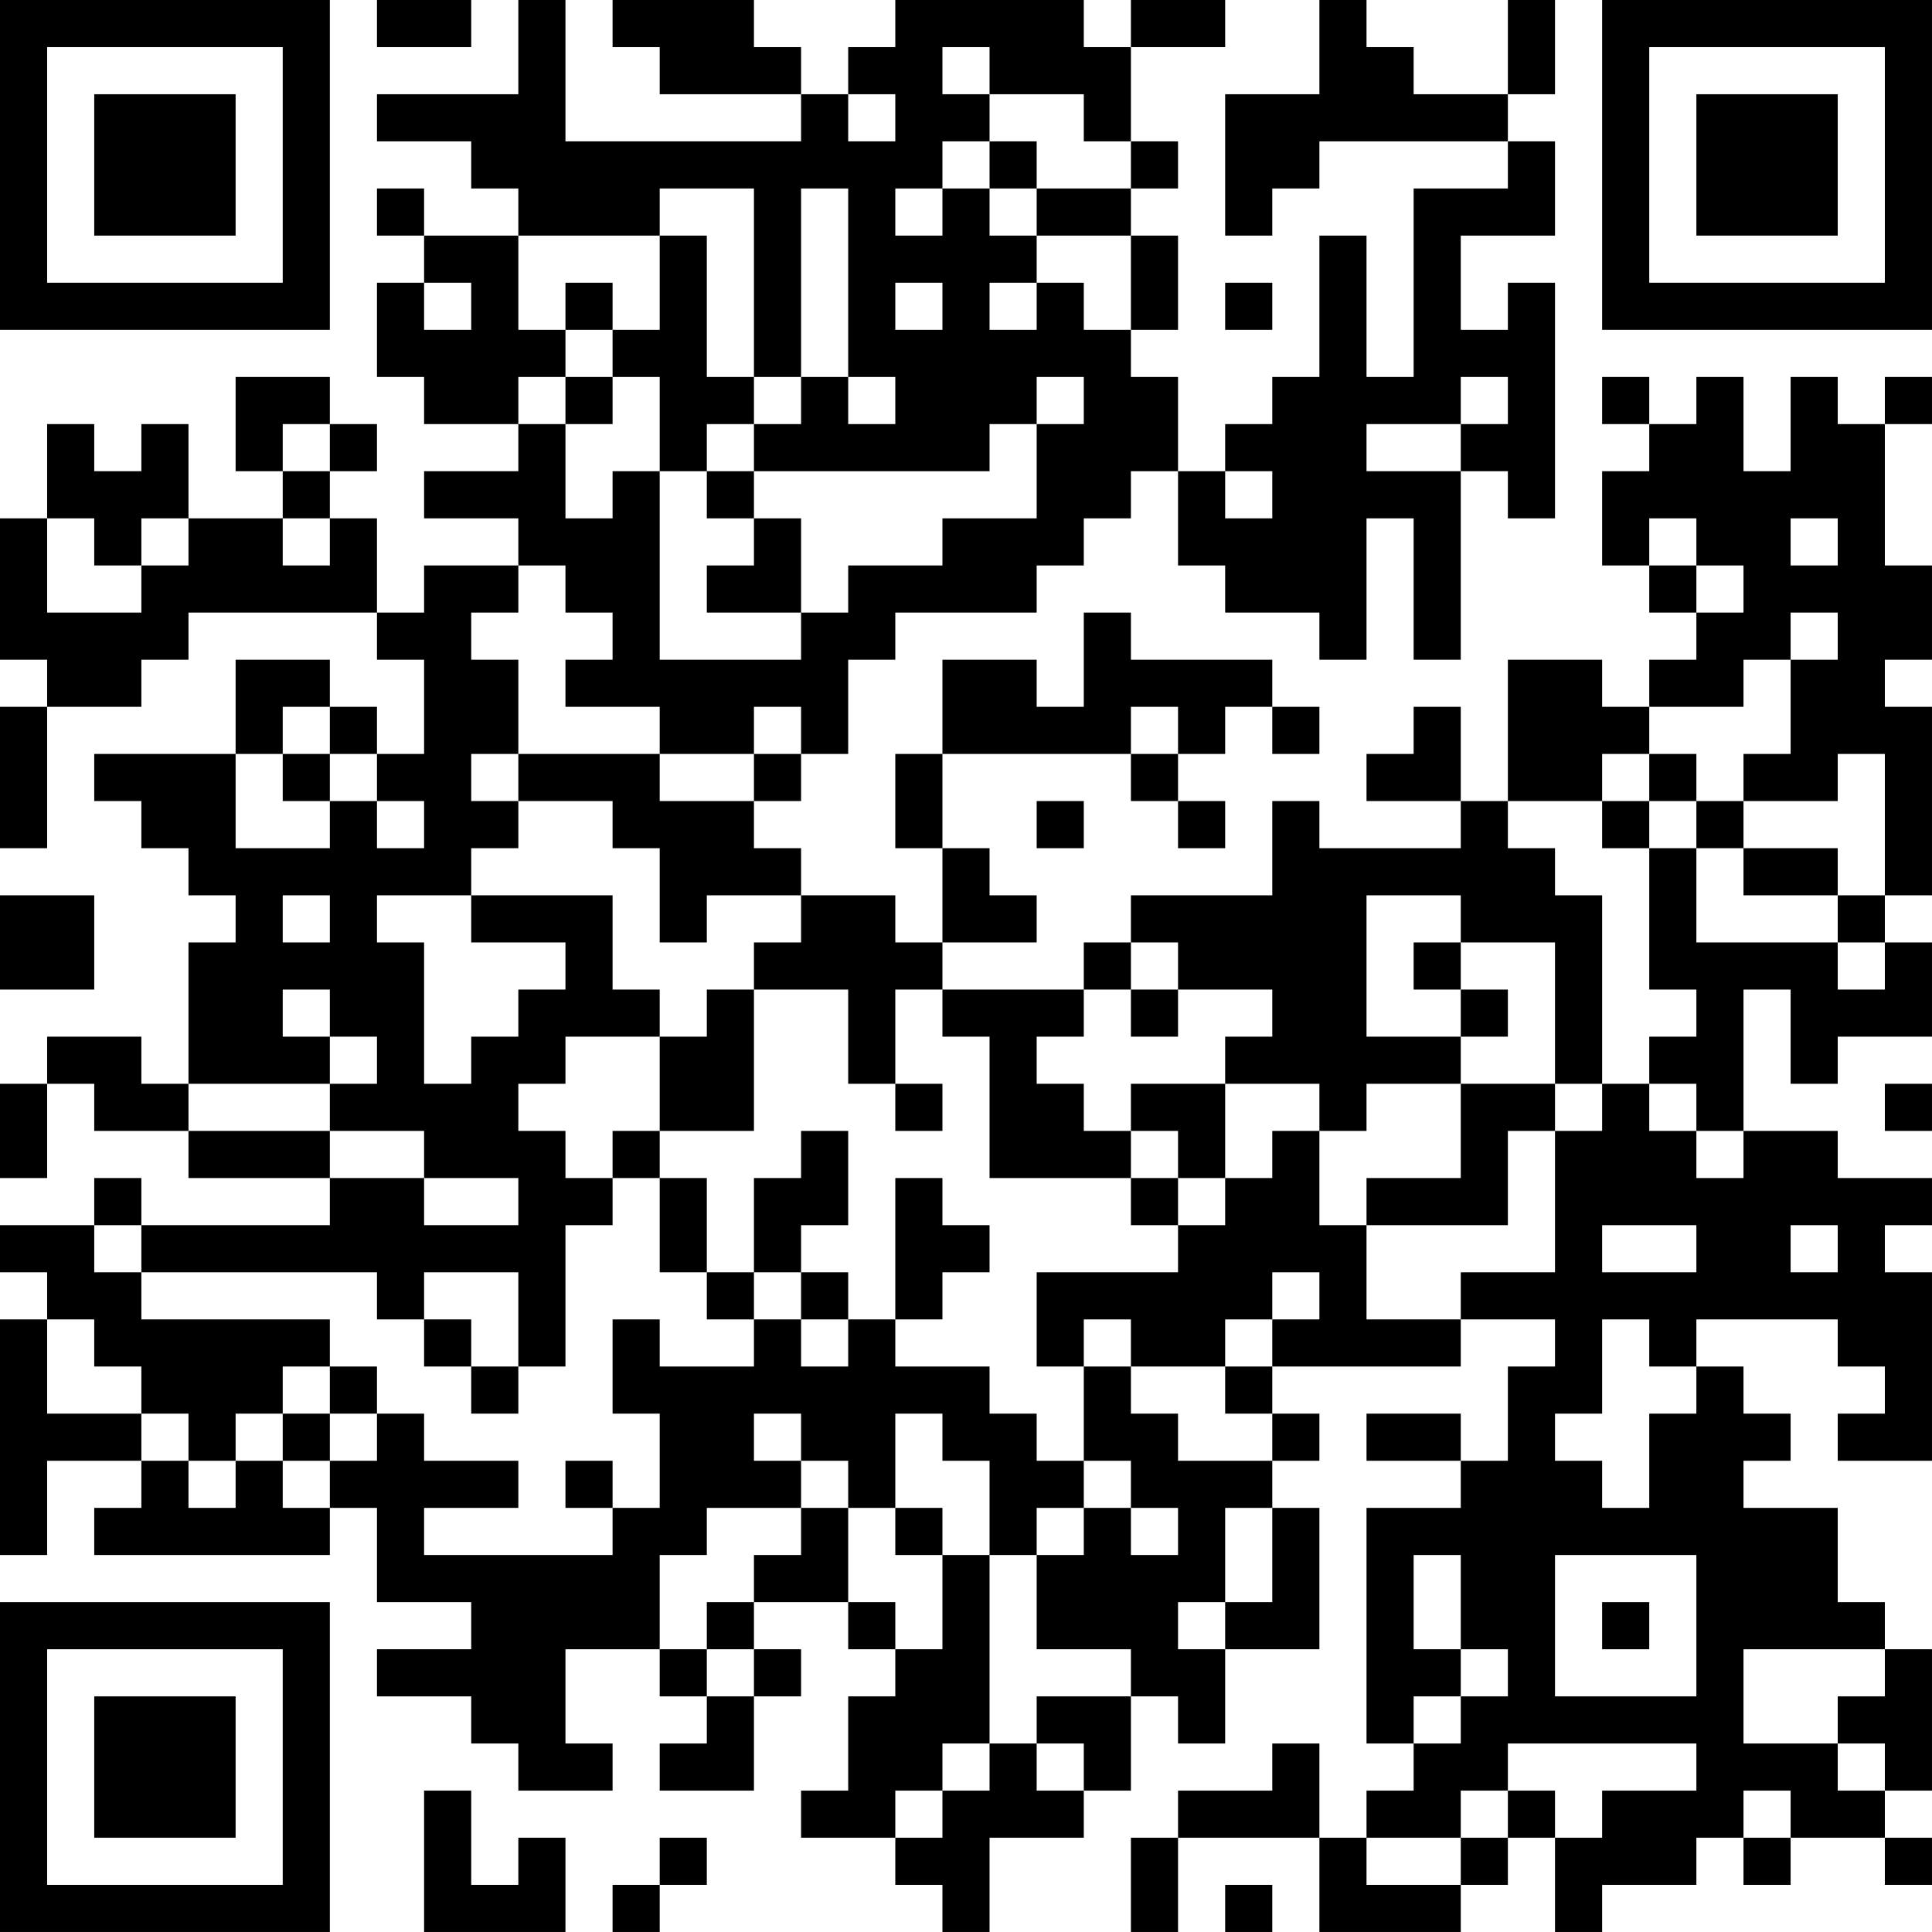 <?xml version="1.0" encoding="UTF-8"?>
<svg xmlns="http://www.w3.org/2000/svg" version="1.1" width="200" height="200" viewBox="0 0 200 200"><rect x="0" y="0" width="200" height="200" fill="#ffffff"/><g transform="scale(4.878)"><g transform="translate(0,0)"><path fill-rule="evenodd" d="M8 0L8 1L10 1L10 0ZM11 0L11 2L8 2L8 3L10 3L10 4L11 4L11 5L9 5L9 4L8 4L8 5L9 5L9 6L8 6L8 8L9 8L9 9L11 9L11 10L9 10L9 11L11 11L11 12L9 12L9 13L8 13L8 11L7 11L7 10L8 10L8 9L7 9L7 8L5 8L5 10L6 10L6 11L4 11L4 9L3 9L3 10L2 10L2 9L1 9L1 11L0 11L0 14L1 14L1 15L0 15L0 18L1 18L1 15L3 15L3 14L4 14L4 13L8 13L8 14L9 14L9 16L8 16L8 15L7 15L7 14L5 14L5 16L2 16L2 17L3 17L3 18L4 18L4 19L5 19L5 20L4 20L4 23L3 23L3 22L1 22L1 23L0 23L0 25L1 25L1 23L2 23L2 24L4 24L4 25L7 25L7 26L3 26L3 25L2 25L2 26L0 26L0 27L1 27L1 28L0 28L0 33L1 33L1 31L3 31L3 32L2 32L2 33L7 33L7 32L8 32L8 34L10 34L10 35L8 35L8 36L10 36L10 37L11 37L11 38L13 38L13 37L12 37L12 35L14 35L14 36L15 36L15 37L14 37L14 38L16 38L16 36L17 36L17 35L16 35L16 34L18 34L18 35L19 35L19 36L18 36L18 38L17 38L17 39L19 39L19 40L20 40L20 41L21 41L21 39L23 39L23 38L24 38L24 36L25 36L25 37L26 37L26 35L28 35L28 32L27 32L27 31L28 31L28 30L27 30L27 29L31 29L31 28L33 28L33 29L32 29L32 31L31 31L31 30L29 30L29 31L31 31L31 32L29 32L29 37L30 37L30 38L29 38L29 39L28 39L28 37L27 37L27 38L25 38L25 39L24 39L24 41L25 41L25 39L28 39L28 41L31 41L31 40L32 40L32 39L33 39L33 41L34 41L34 40L36 40L36 39L37 39L37 40L38 40L38 39L40 39L40 40L41 40L41 39L40 39L40 38L41 38L41 35L40 35L40 34L39 34L39 32L37 32L37 31L38 31L38 30L37 30L37 29L36 29L36 28L39 28L39 29L40 29L40 30L39 30L39 31L41 31L41 27L40 27L40 26L41 26L41 25L39 25L39 24L37 24L37 21L38 21L38 23L39 23L39 22L41 22L41 20L40 20L40 19L41 19L41 15L40 15L40 14L41 14L41 12L40 12L40 9L41 9L41 8L40 8L40 9L39 9L39 8L38 8L38 10L37 10L37 8L36 8L36 9L35 9L35 8L34 8L34 9L35 9L35 10L34 10L34 12L35 12L35 13L36 13L36 14L35 14L35 15L34 15L34 14L32 14L32 17L31 17L31 15L30 15L30 16L29 16L29 17L31 17L31 18L28 18L28 17L27 17L27 19L24 19L24 20L23 20L23 21L20 21L20 20L22 20L22 19L21 19L21 18L20 18L20 16L24 16L24 17L25 17L25 18L26 18L26 17L25 17L25 16L26 16L26 15L27 15L27 16L28 16L28 15L27 15L27 14L24 14L24 13L23 13L23 15L22 15L22 14L20 14L20 16L19 16L19 18L20 18L20 20L19 20L19 19L17 19L17 18L16 18L16 17L17 17L17 16L18 16L18 14L19 14L19 13L22 13L22 12L23 12L23 11L24 11L24 10L25 10L25 12L26 12L26 13L28 13L28 14L29 14L29 11L30 11L30 14L31 14L31 10L32 10L32 11L33 11L33 6L32 6L32 7L31 7L31 5L33 5L33 3L32 3L32 2L33 2L33 0L32 0L32 2L30 2L30 1L29 1L29 0L28 0L28 2L26 2L26 5L27 5L27 4L28 4L28 3L32 3L32 4L30 4L30 8L29 8L29 5L28 5L28 8L27 8L27 9L26 9L26 10L25 10L25 8L24 8L24 7L25 7L25 5L24 5L24 4L25 4L25 3L24 3L24 1L26 1L26 0L24 0L24 1L23 1L23 0L19 0L19 1L18 1L18 2L17 2L17 1L16 1L16 0L13 0L13 1L14 1L14 2L17 2L17 3L12 3L12 0ZM20 1L20 2L21 2L21 3L20 3L20 4L19 4L19 5L20 5L20 4L21 4L21 5L22 5L22 6L21 6L21 7L22 7L22 6L23 6L23 7L24 7L24 5L22 5L22 4L24 4L24 3L23 3L23 2L21 2L21 1ZM18 2L18 3L19 3L19 2ZM21 3L21 4L22 4L22 3ZM14 4L14 5L11 5L11 7L12 7L12 8L11 8L11 9L12 9L12 11L13 11L13 10L14 10L14 14L17 14L17 13L18 13L18 12L20 12L20 11L22 11L22 9L23 9L23 8L22 8L22 9L21 9L21 10L16 10L16 9L17 9L17 8L18 8L18 9L19 9L19 8L18 8L18 4L17 4L17 8L16 8L16 4ZM14 5L14 7L13 7L13 6L12 6L12 7L13 7L13 8L12 8L12 9L13 9L13 8L14 8L14 10L15 10L15 11L16 11L16 12L15 12L15 13L17 13L17 11L16 11L16 10L15 10L15 9L16 9L16 8L15 8L15 5ZM9 6L9 7L10 7L10 6ZM19 6L19 7L20 7L20 6ZM26 6L26 7L27 7L27 6ZM31 8L31 9L29 9L29 10L31 10L31 9L32 9L32 8ZM6 9L6 10L7 10L7 9ZM26 10L26 11L27 11L27 10ZM1 11L1 13L3 13L3 12L4 12L4 11L3 11L3 12L2 12L2 11ZM6 11L6 12L7 12L7 11ZM35 11L35 12L36 12L36 13L37 13L37 12L36 12L36 11ZM38 11L38 12L39 12L39 11ZM11 12L11 13L10 13L10 14L11 14L11 16L10 16L10 17L11 17L11 18L10 18L10 19L8 19L8 20L9 20L9 23L10 23L10 22L11 22L11 21L12 21L12 20L10 20L10 19L13 19L13 21L14 21L14 22L12 22L12 23L11 23L11 24L12 24L12 25L13 25L13 26L12 26L12 29L11 29L11 27L9 27L9 28L8 28L8 27L3 27L3 26L2 26L2 27L3 27L3 28L7 28L7 29L6 29L6 30L5 30L5 31L4 31L4 30L3 30L3 29L2 29L2 28L1 28L1 30L3 30L3 31L4 31L4 32L5 32L5 31L6 31L6 32L7 32L7 31L8 31L8 30L9 30L9 31L11 31L11 32L9 32L9 33L13 33L13 32L14 32L14 30L13 30L13 28L14 28L14 29L16 29L16 28L17 28L17 29L18 29L18 28L19 28L19 29L21 29L21 30L22 30L22 31L23 31L23 32L22 32L22 33L21 33L21 31L20 31L20 30L19 30L19 32L18 32L18 31L17 31L17 30L16 30L16 31L17 31L17 32L15 32L15 33L14 33L14 35L15 35L15 36L16 36L16 35L15 35L15 34L16 34L16 33L17 33L17 32L18 32L18 34L19 34L19 35L20 35L20 33L21 33L21 37L20 37L20 38L19 38L19 39L20 39L20 38L21 38L21 37L22 37L22 38L23 38L23 37L22 37L22 36L24 36L24 35L22 35L22 33L23 33L23 32L24 32L24 33L25 33L25 32L24 32L24 31L23 31L23 29L24 29L24 30L25 30L25 31L27 31L27 30L26 30L26 29L27 29L27 28L28 28L28 27L27 27L27 28L26 28L26 29L24 29L24 28L23 28L23 29L22 29L22 27L25 27L25 26L26 26L26 25L27 25L27 24L28 24L28 26L29 26L29 28L31 28L31 27L33 27L33 24L34 24L34 23L35 23L35 24L36 24L36 25L37 25L37 24L36 24L36 23L35 23L35 22L36 22L36 21L35 21L35 18L36 18L36 20L39 20L39 21L40 21L40 20L39 20L39 19L40 19L40 16L39 16L39 17L37 17L37 16L38 16L38 14L39 14L39 13L38 13L38 14L37 14L37 15L35 15L35 16L34 16L34 17L32 17L32 18L33 18L33 19L34 19L34 23L33 23L33 20L31 20L31 19L29 19L29 22L31 22L31 23L29 23L29 24L28 24L28 23L26 23L26 22L27 22L27 21L25 21L25 20L24 20L24 21L23 21L23 22L22 22L22 23L23 23L23 24L24 24L24 25L21 25L21 22L20 22L20 21L19 21L19 23L18 23L18 21L16 21L16 20L17 20L17 19L15 19L15 20L14 20L14 18L13 18L13 17L11 17L11 16L14 16L14 17L16 17L16 16L17 16L17 15L16 15L16 16L14 16L14 15L12 15L12 14L13 14L13 13L12 13L12 12ZM6 15L6 16L5 16L5 18L7 18L7 17L8 17L8 18L9 18L9 17L8 17L8 16L7 16L7 15ZM24 15L24 16L25 16L25 15ZM6 16L6 17L7 17L7 16ZM35 16L35 17L34 17L34 18L35 18L35 17L36 17L36 18L37 18L37 19L39 19L39 18L37 18L37 17L36 17L36 16ZM22 17L22 18L23 18L23 17ZM0 19L0 21L2 21L2 19ZM6 19L6 20L7 20L7 19ZM30 20L30 21L31 21L31 22L32 22L32 21L31 21L31 20ZM6 21L6 22L7 22L7 23L4 23L4 24L7 24L7 25L9 25L9 26L11 26L11 25L9 25L9 24L7 24L7 23L8 23L8 22L7 22L7 21ZM15 21L15 22L14 22L14 24L13 24L13 25L14 25L14 27L15 27L15 28L16 28L16 27L17 27L17 28L18 28L18 27L17 27L17 26L18 26L18 24L17 24L17 25L16 25L16 27L15 27L15 25L14 25L14 24L16 24L16 21ZM24 21L24 22L25 22L25 21ZM19 23L19 24L20 24L20 23ZM24 23L24 24L25 24L25 25L24 25L24 26L25 26L25 25L26 25L26 23ZM31 23L31 25L29 25L29 26L32 26L32 24L33 24L33 23ZM40 23L40 24L41 24L41 23ZM19 25L19 28L20 28L20 27L21 27L21 26L20 26L20 25ZM34 26L34 27L36 27L36 26ZM38 26L38 27L39 27L39 26ZM9 28L9 29L10 29L10 30L11 30L11 29L10 29L10 28ZM34 28L34 30L33 30L33 31L34 31L34 32L35 32L35 30L36 30L36 29L35 29L35 28ZM7 29L7 30L6 30L6 31L7 31L7 30L8 30L8 29ZM12 31L12 32L13 32L13 31ZM19 32L19 33L20 33L20 32ZM26 32L26 34L25 34L25 35L26 35L26 34L27 34L27 32ZM30 33L30 35L31 35L31 36L30 36L30 37L31 37L31 36L32 36L32 35L31 35L31 33ZM33 33L33 36L36 36L36 33ZM34 34L34 35L35 35L35 34ZM37 35L37 37L39 37L39 38L40 38L40 37L39 37L39 36L40 36L40 35ZM32 37L32 38L31 38L31 39L29 39L29 40L31 40L31 39L32 39L32 38L33 38L33 39L34 39L34 38L36 38L36 37ZM9 38L9 41L12 41L12 39L11 39L11 40L10 40L10 38ZM37 38L37 39L38 39L38 38ZM14 39L14 40L13 40L13 41L14 41L14 40L15 40L15 39ZM26 40L26 41L27 41L27 40ZM0 0L0 7L7 7L7 0ZM1 1L1 6L6 6L6 1ZM2 2L2 5L5 5L5 2ZM34 0L34 7L41 7L41 0ZM35 1L35 6L40 6L40 1ZM36 2L36 5L39 5L39 2ZM0 34L0 41L7 41L7 34ZM1 35L1 40L6 40L6 35ZM2 36L2 39L5 39L5 36Z" fill="#000000"/></g></g></svg>
